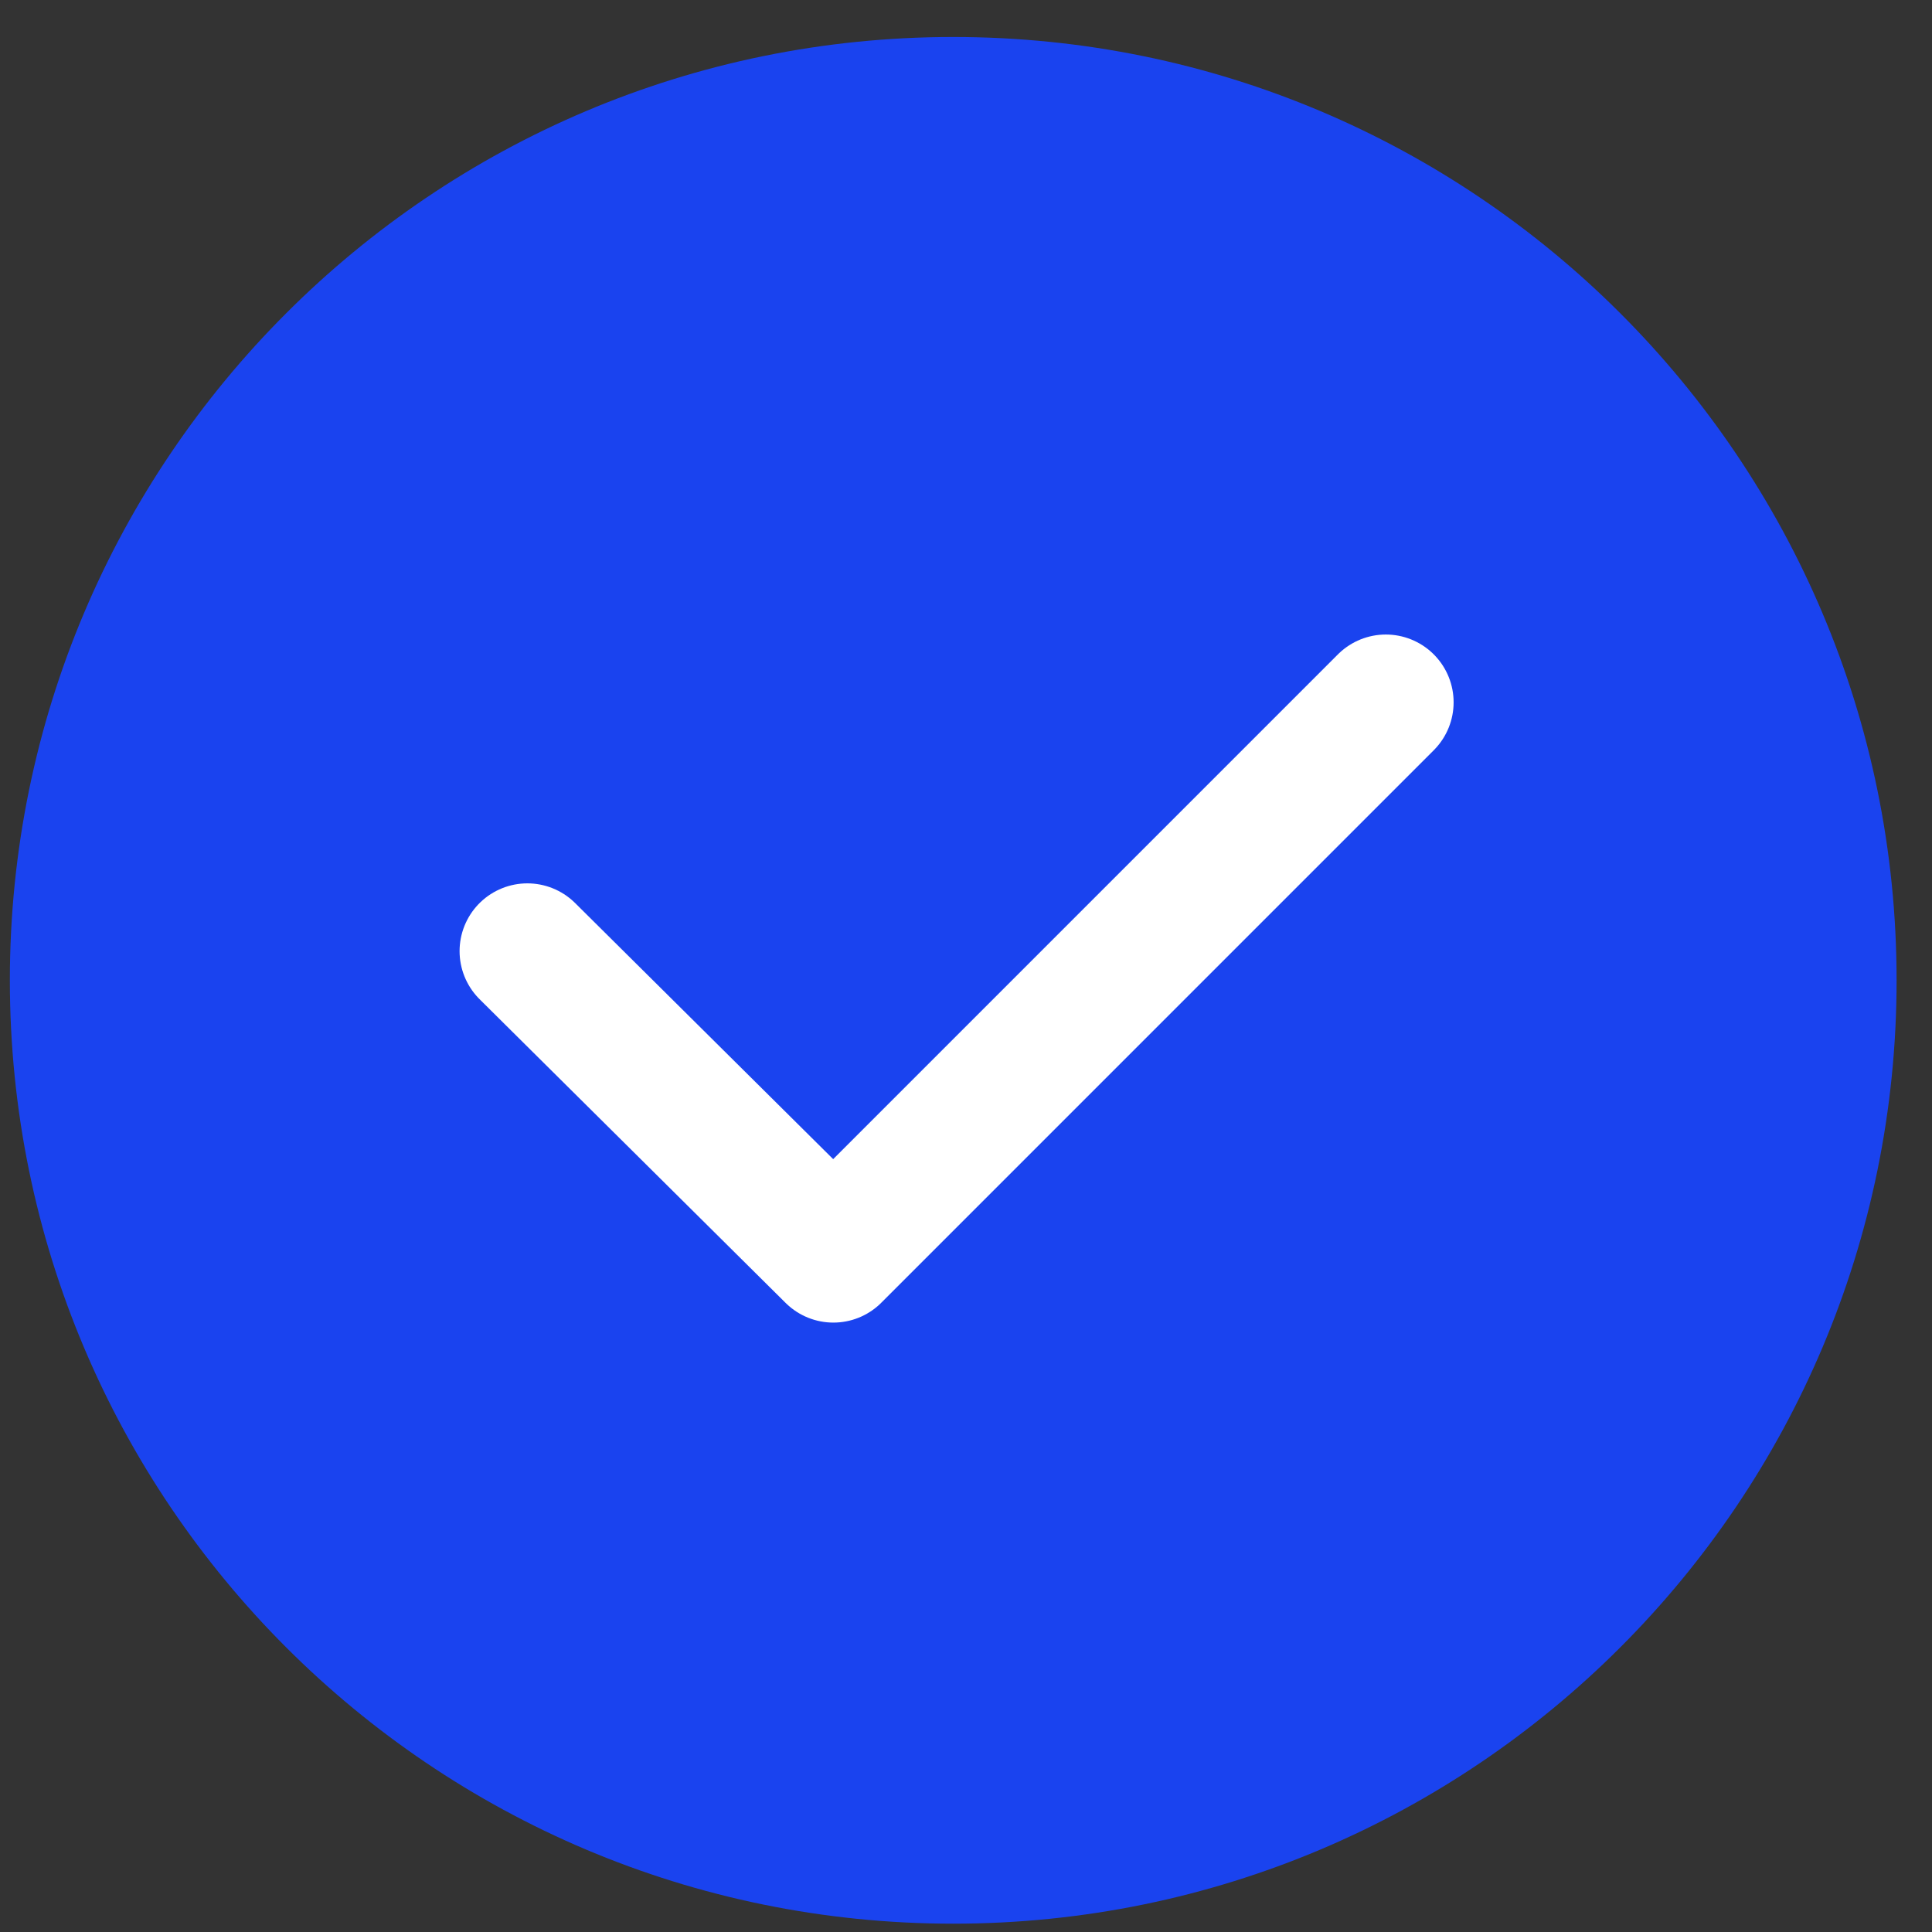 <svg width="49" height="49" viewBox="0 0 49 49" fill="none" xmlns="http://www.w3.org/2000/svg">
<rect x="0" y="0" width="49" height="49" fill="#333333" stroke="none"/>
<path d="M24.176 48.789C37.39 48.789 48.102 38.077 48.102 24.863C48.102 11.649 37.39 0.938 24.176 0.938C10.962 0.938 0.25 11.649 0.25 24.863C0.25 38.077 10.962 48.789 24.176 48.789Z" fill="#1A43EF"/>
<path d="M13.375 24.123L21.136 31.825L35.148 17.812" stroke="white" stroke-width="3.438" stroke-miterlimit="10" stroke-linecap="round" stroke-linejoin="round"/>
</svg>
